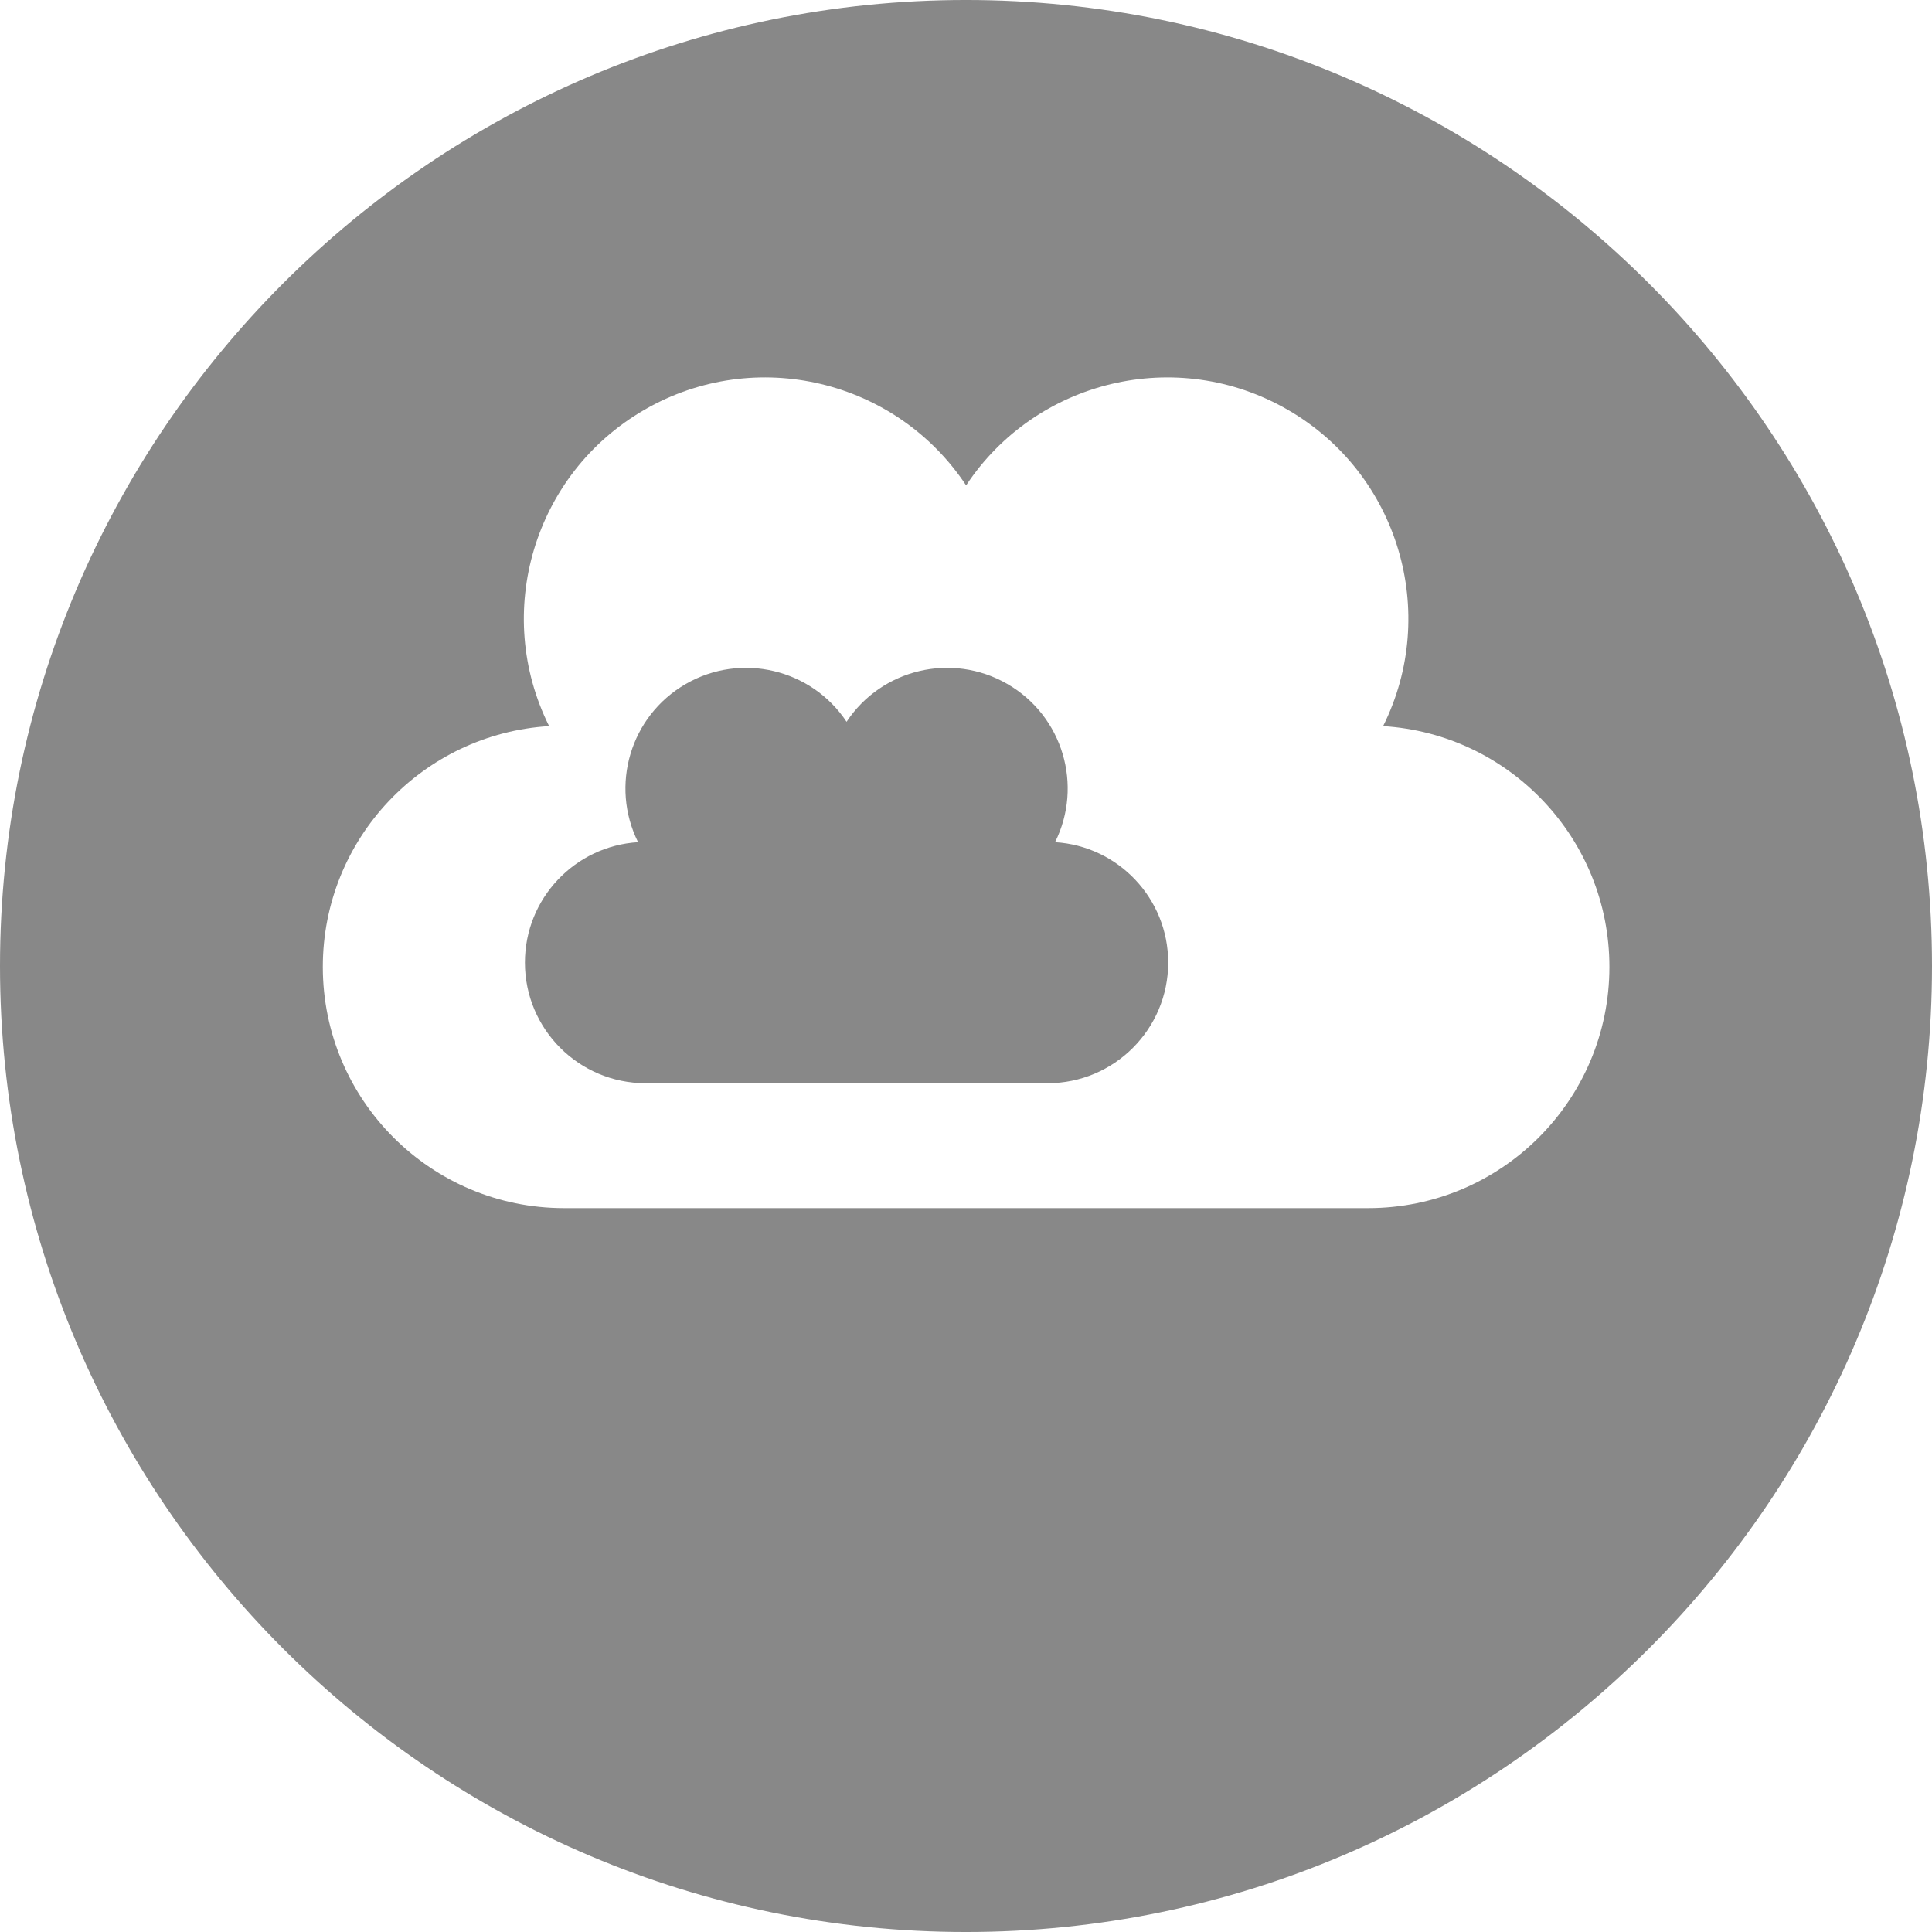 <?xml version="1.0" encoding="iso-8859-1"?>
<!-- Generator: Adobe Illustrator 17.0.2, SVG Export Plug-In . SVG Version: 6.00 Build 0)  -->
<!DOCTYPE svg PUBLIC "-//W3C//DTD SVG 1.1//EN" "http://www.w3.org/Graphics/SVG/1.1/DTD/svg11.dtd">
<svg version="1.1" xmlns="http://www.w3.org/2000/svg" xmlns:xlink="http://www.w3.org/1999/xlink" x="0px" y="0px" width="400px"
	 height="400px" viewBox="0 0 400 400" style="enable-background:new 0 0 400 400;" xml:space="preserve">
<g id="BK" style="display:none;">
	<rect x="-600" y="-3080" style="display:inline;fill:#FFFFFF;" width="5100" height="4060"/>
</g>
<g id="Comp">
	<g id="_x31_9">
		<path style="fill:#888888;" d="M199.989-0.002C89.715-0.002,0,89.72,0,199.998c0,110.285,89.718,200.004,199.989,200.004
			C310.275,400.002,400,310.28,400,199.998S310.275-0.002,199.989-0.002z M283.263,250.131H116.787
			c-27.58,0-49.95-22.363-49.95-49.95c0-26.55,20.712-48.246,46.852-49.847c-11.684-23.439-3.249-52.222,19.745-65.497
			c22.987-13.271,52.133-6.188,66.59,15.656c14.46-21.837,43.603-28.928,66.594-15.653s31.422,42.058,19.741,65.497
			c26.141,1.605,46.852,23.297,46.852,49.847C333.216,227.769,310.85,250.131,283.263,250.131z M133.657,224.269
			c-13.794,0-24.977-11.187-24.977-24.977c0-13.279,10.358-24.126,23.424-24.927c-5.838-11.719-1.623-26.113,9.874-32.748
			c11.49-6.636,26.063-3.094,33.295,7.821c7.225-10.915,21.802-14.46,33.299-7.821c11.493,6.636,15.709,21.029,9.867,32.748
			c13.07,0.801,23.424,11.649,23.424,24.927c0,13.79-11.18,24.977-24.973,24.977H133.657z"/>
	</g>
</g>
</svg>
